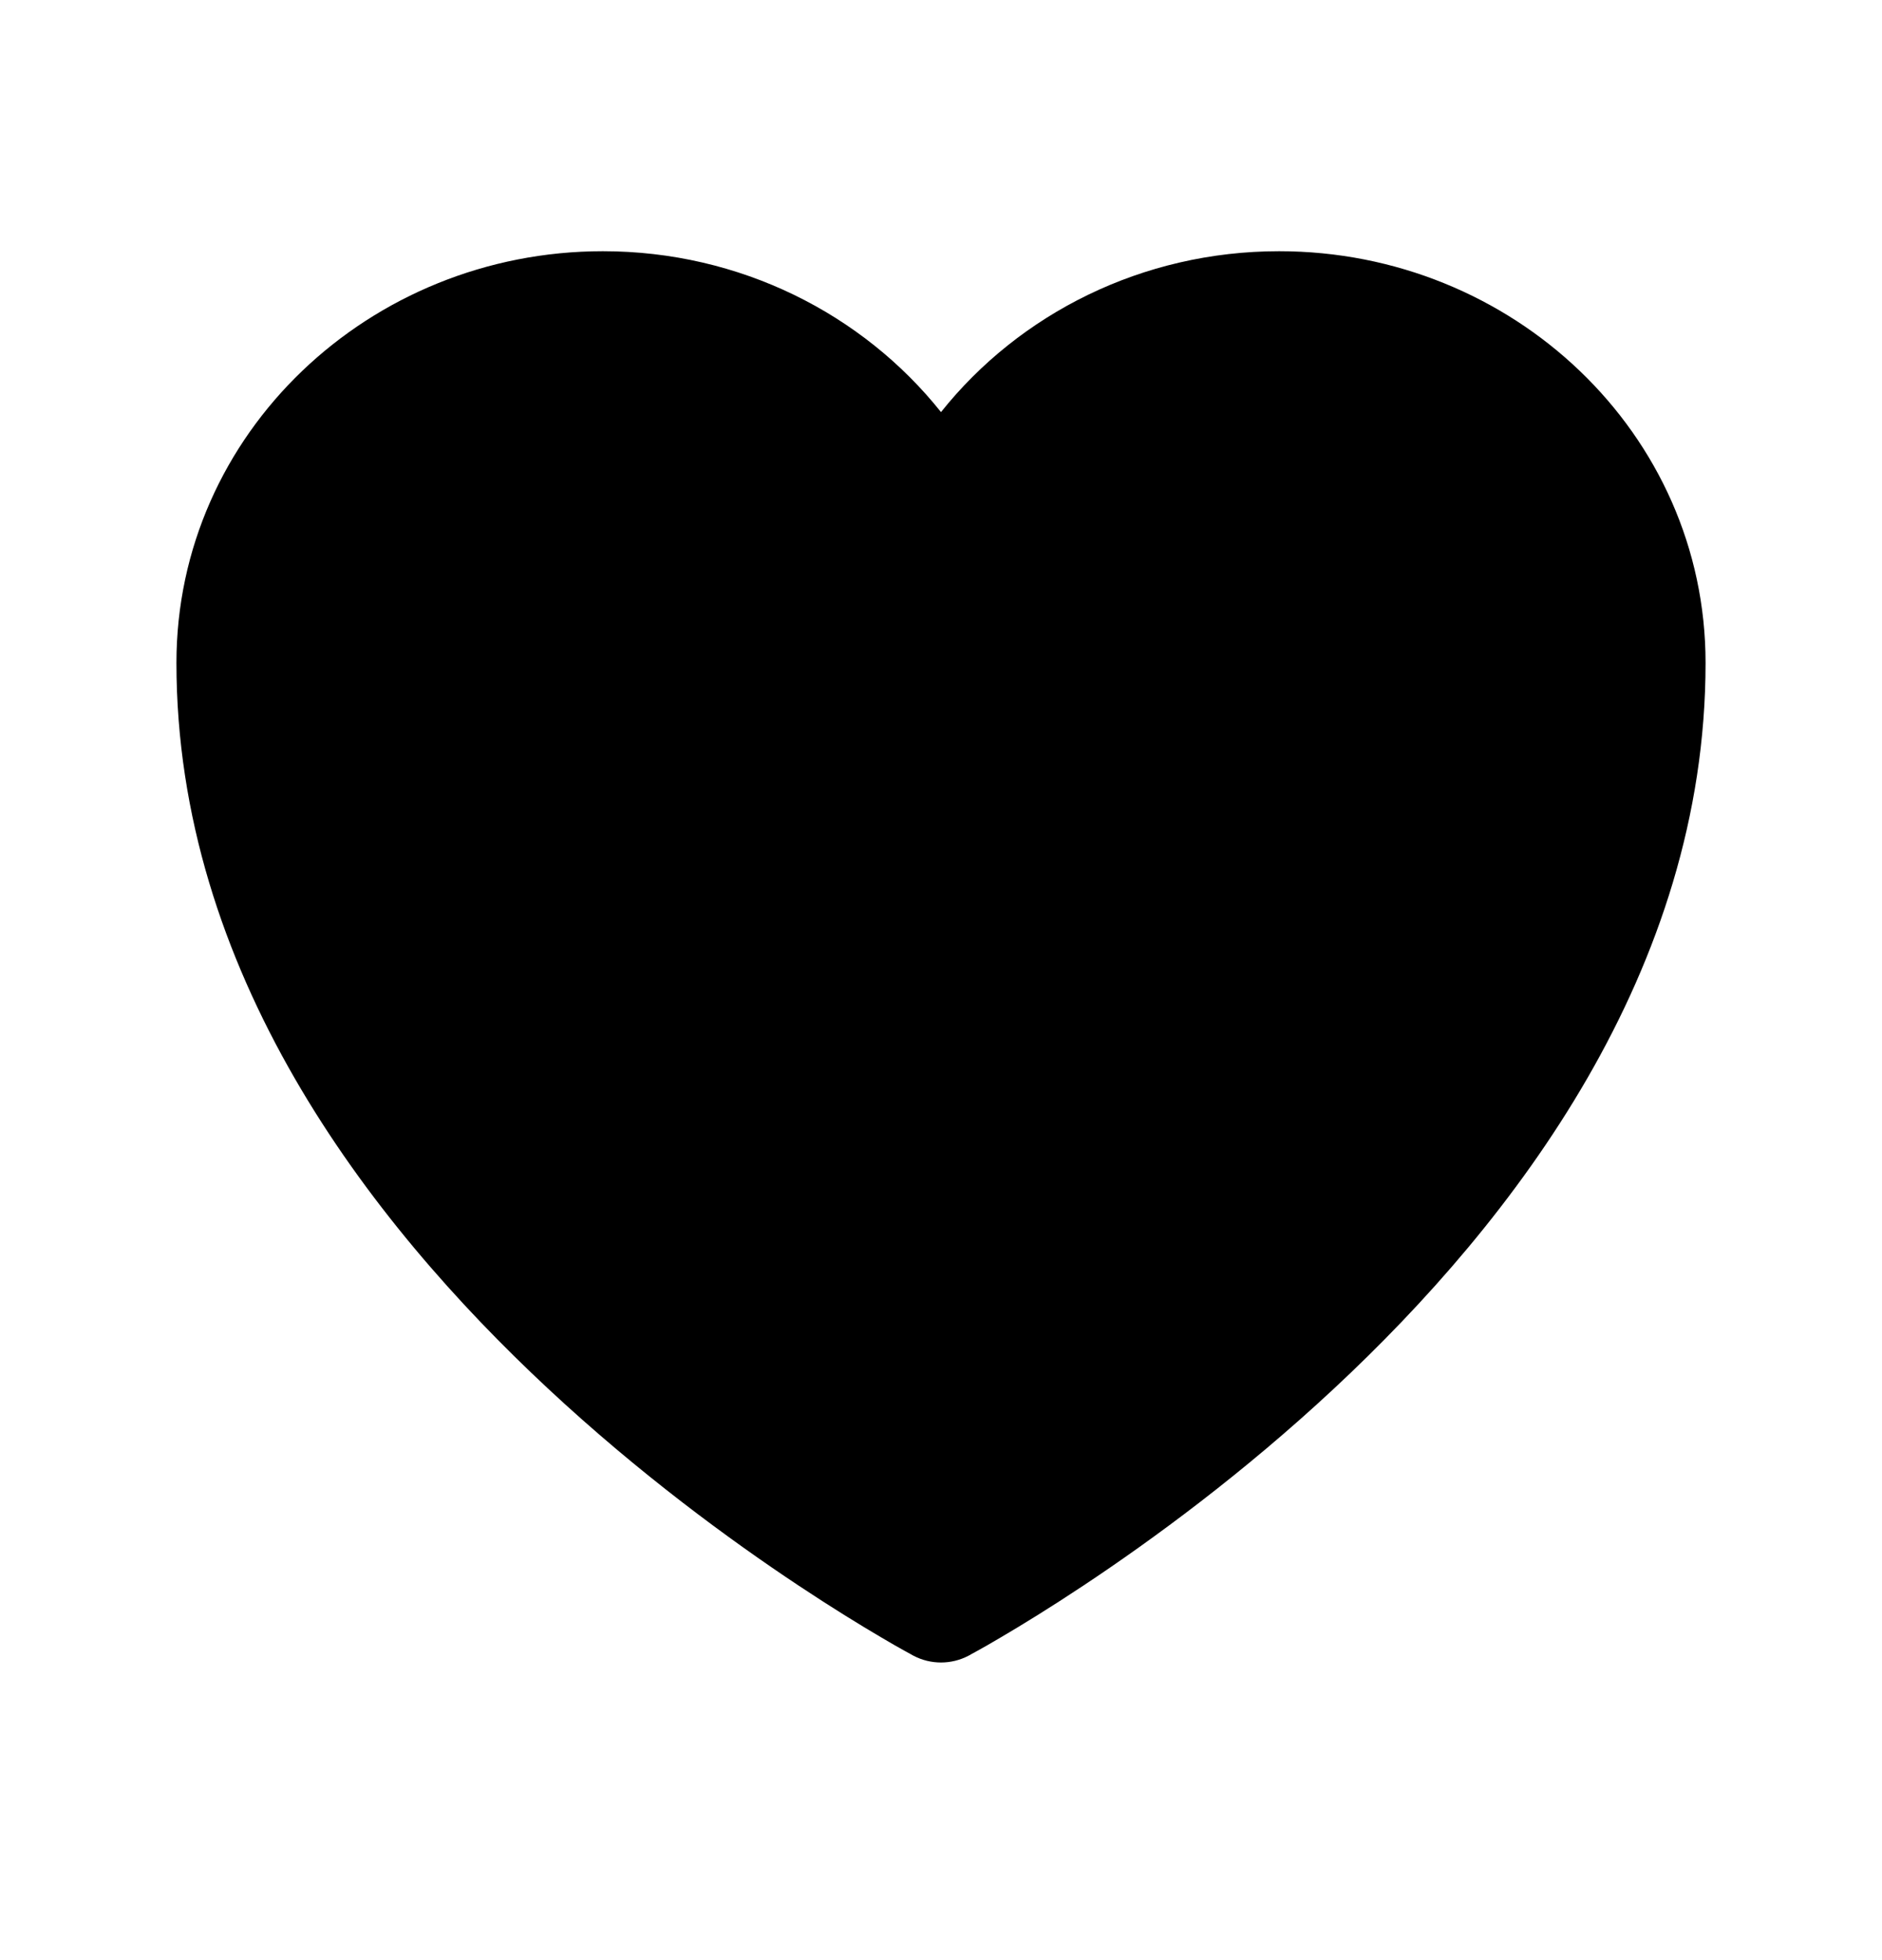 <svg width="24" height="25" viewBox="0 0 24 25" fill="none" xmlns="http://www.w3.org/2000/svg">
<path d="M11.645 21.115L11.638 21.112L11.616 21.099C11.597 21.089 11.569 21.074 11.534 21.054C11.463 21.015 11.361 20.957 11.233 20.881C10.976 20.73 10.613 20.508 10.178 20.219C9.311 19.643 8.151 18.795 6.989 17.711C4.688 15.566 2.25 12.38 2.25 8.454C2.25 5.526 4.714 3.204 7.688 3.204C9.436 3.204 11.002 4.004 12 5.256C12.998 4.004 14.564 3.204 16.312 3.204C19.286 3.204 21.75 5.526 21.75 8.454C21.75 12.38 19.312 15.566 17.011 17.711C15.849 18.795 14.689 19.643 13.822 20.219C13.387 20.508 13.024 20.73 12.767 20.881C12.639 20.957 12.537 21.015 12.466 21.054C12.431 21.074 12.403 21.089 12.384 21.099L12.362 21.112L12.355 21.115L12.352 21.117C12.132 21.233 11.868 21.233 11.648 21.117L11.645 21.115Z" fill="black"/>
</svg>

